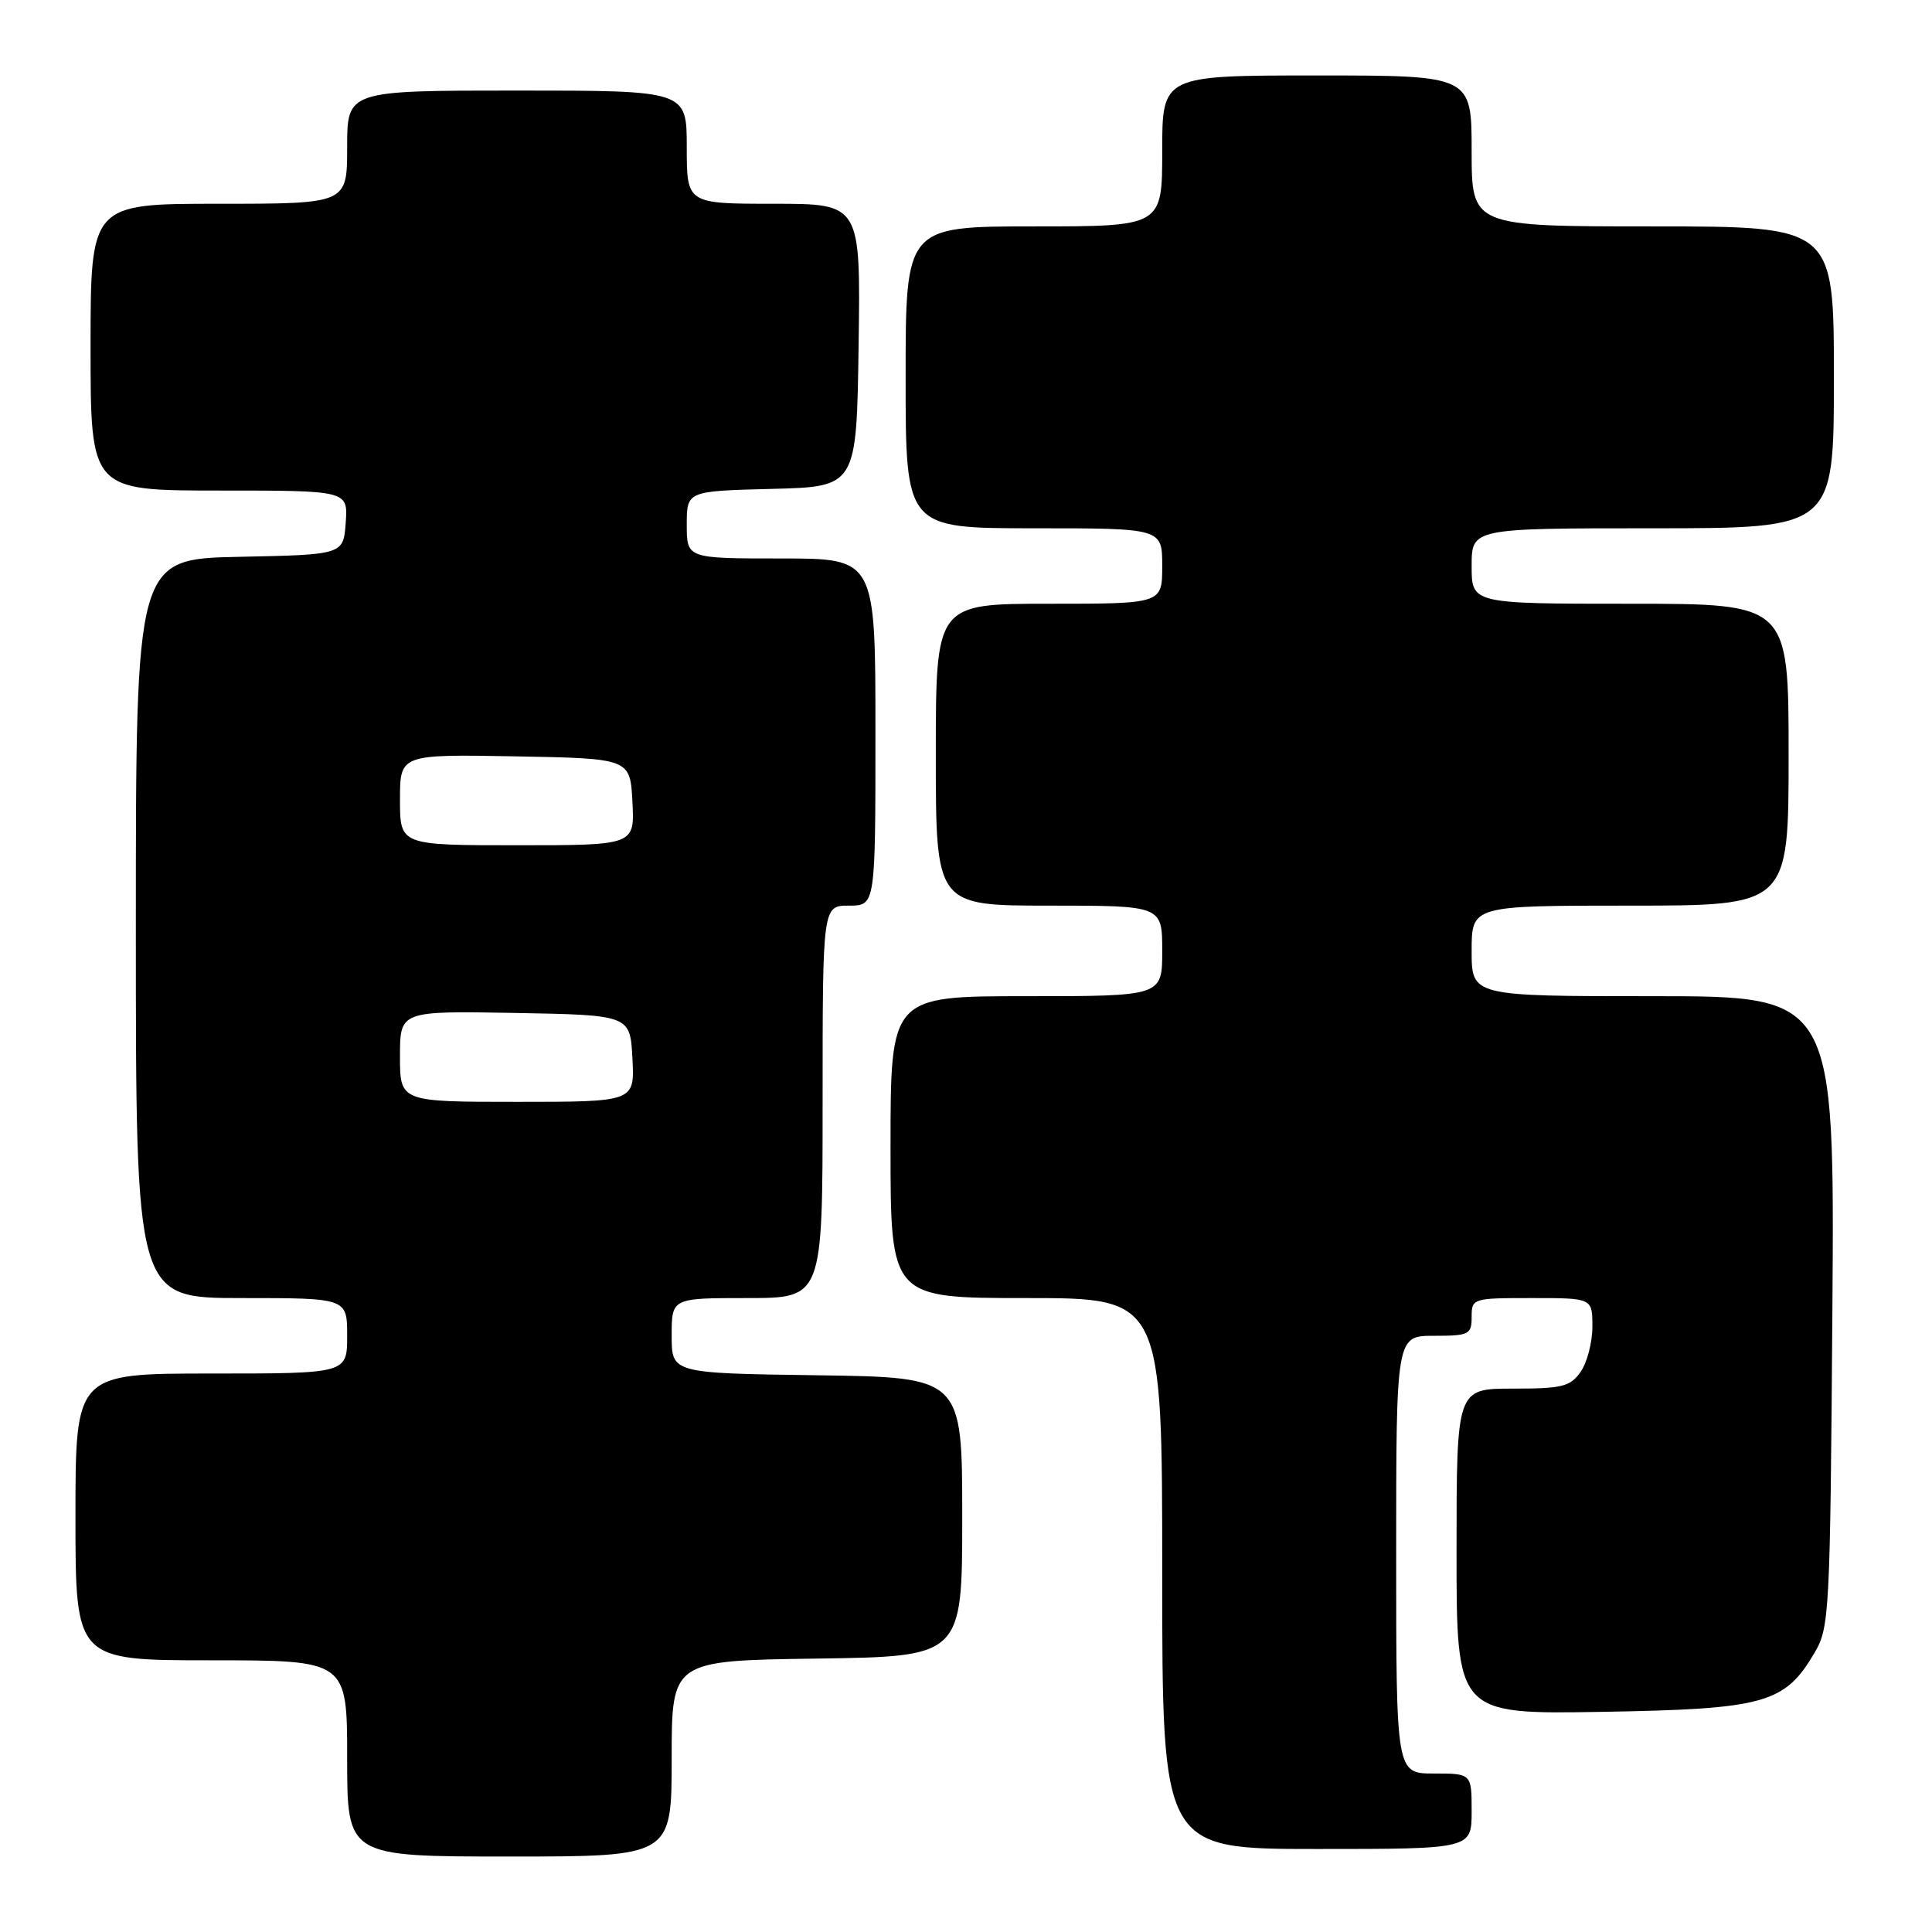 <?xml version="1.0" encoding="UTF-8" standalone="no"?>
<!DOCTYPE svg PUBLIC "-//W3C//DTD SVG 1.1//EN" "http://www.w3.org/Graphics/SVG/1.1/DTD/svg11.dtd" >
<svg xmlns="http://www.w3.org/2000/svg" xmlns:xlink="http://www.w3.org/1999/xlink" version="1.1" viewBox="0 0 256 256">
 <g >
 <path fill="currentColor"
d=" M 89.00 233.02 C 89.00 220.04 89.00 220.04 108.25 219.77 C 127.50 219.50 127.50 219.50 127.50 201.00 C 127.50 182.50 127.50 182.50 108.25 182.23 C 89.00 181.96 89.00 181.96 89.00 176.98 C 89.00 172.00 89.00 172.00 99.00 172.00 C 109.00 172.00 109.00 172.00 109.00 146.00 C 109.00 120.00 109.00 120.00 112.50 120.00 C 116.00 120.00 116.00 120.00 116.00 97.00 C 116.00 74.00 116.00 74.00 103.50 74.00 C 91.00 74.00 91.00 74.00 91.00 69.53 C 91.00 65.07 91.00 65.07 102.25 64.78 C 113.50 64.50 113.50 64.50 113.77 45.75 C 114.04 27.00 114.04 27.00 102.52 27.00 C 91.00 27.00 91.00 27.00 91.00 19.50 C 91.00 12.00 91.00 12.00 68.50 12.00 C 46.00 12.00 46.00 12.00 46.00 19.50 C 46.00 27.00 46.00 27.00 29.00 27.00 C 12.00 27.00 12.00 27.00 12.00 46.00 C 12.00 65.00 12.00 65.00 29.06 65.00 C 46.11 65.00 46.11 65.00 45.81 69.25 C 45.50 73.50 45.50 73.50 31.75 73.78 C 18.00 74.06 18.00 74.06 18.00 123.03 C 18.00 172.00 18.00 172.00 32.00 172.00 C 46.00 172.00 46.00 172.00 46.00 177.00 C 46.00 182.00 46.00 182.00 28.00 182.00 C 10.00 182.00 10.00 182.00 10.00 201.00 C 10.00 220.00 10.00 220.00 28.00 220.00 C 46.00 220.00 46.00 220.00 46.00 233.00 C 46.00 246.00 46.00 246.00 67.50 246.00 C 89.00 246.00 89.00 246.00 89.00 233.02 Z  M 195.00 240.00 C 195.00 235.00 195.00 235.00 190.00 235.00 C 185.00 235.00 185.00 235.00 185.00 206.00 C 185.00 177.00 185.00 177.00 190.00 177.00 C 194.67 177.00 195.00 176.83 195.00 174.50 C 195.00 172.04 195.13 172.00 203.00 172.00 C 211.00 172.00 211.00 172.00 211.00 175.78 C 211.00 177.86 210.30 180.56 209.44 181.78 C 208.07 183.74 207.00 184.00 200.44 184.00 C 193.00 184.00 193.00 184.00 193.00 205.58 C 193.00 227.15 193.00 227.15 212.25 226.83 C 233.87 226.46 236.49 225.73 240.46 218.96 C 242.41 215.65 242.51 213.65 242.80 173.75 C 243.10 132.00 243.10 132.00 219.05 132.00 C 195.00 132.00 195.00 132.00 195.00 126.00 C 195.00 120.00 195.00 120.00 216.00 120.00 C 237.00 120.00 237.00 120.00 237.00 100.00 C 237.00 80.00 237.00 80.00 216.00 80.00 C 195.00 80.00 195.00 80.00 195.00 75.00 C 195.00 70.00 195.00 70.00 219.00 70.00 C 243.00 70.00 243.00 70.00 243.00 50.00 C 243.00 30.00 243.00 30.00 219.00 30.00 C 195.00 30.00 195.00 30.00 195.00 20.00 C 195.00 10.00 195.00 10.00 174.50 10.00 C 154.00 10.00 154.00 10.00 154.00 20.00 C 154.00 30.00 154.00 30.00 137.00 30.00 C 120.00 30.00 120.00 30.00 120.00 50.00 C 120.00 70.00 120.00 70.00 137.00 70.00 C 154.00 70.00 154.00 70.00 154.00 75.00 C 154.00 80.00 154.00 80.00 139.00 80.00 C 124.00 80.00 124.00 80.00 124.00 100.00 C 124.00 120.00 124.00 120.00 139.00 120.00 C 154.00 120.00 154.00 120.00 154.00 126.00 C 154.00 132.00 154.00 132.00 136.00 132.00 C 118.00 132.00 118.00 132.00 118.00 152.00 C 118.00 172.00 118.00 172.00 136.00 172.00 C 154.00 172.00 154.00 172.00 154.00 208.50 C 154.00 245.00 154.00 245.00 174.50 245.00 C 195.00 245.00 195.00 245.00 195.00 240.00 Z  M 53.00 139.97 C 53.00 133.95 53.00 133.95 68.25 134.22 C 83.50 134.50 83.50 134.50 83.80 140.25 C 84.10 146.00 84.10 146.00 68.55 146.00 C 53.00 146.00 53.00 146.00 53.00 139.97 Z  M 53.00 105.97 C 53.00 99.95 53.00 99.95 68.25 100.22 C 83.50 100.50 83.50 100.50 83.80 106.25 C 84.10 112.00 84.10 112.00 68.55 112.00 C 53.00 112.00 53.00 112.00 53.00 105.97 Z "/>
</g>
</svg>